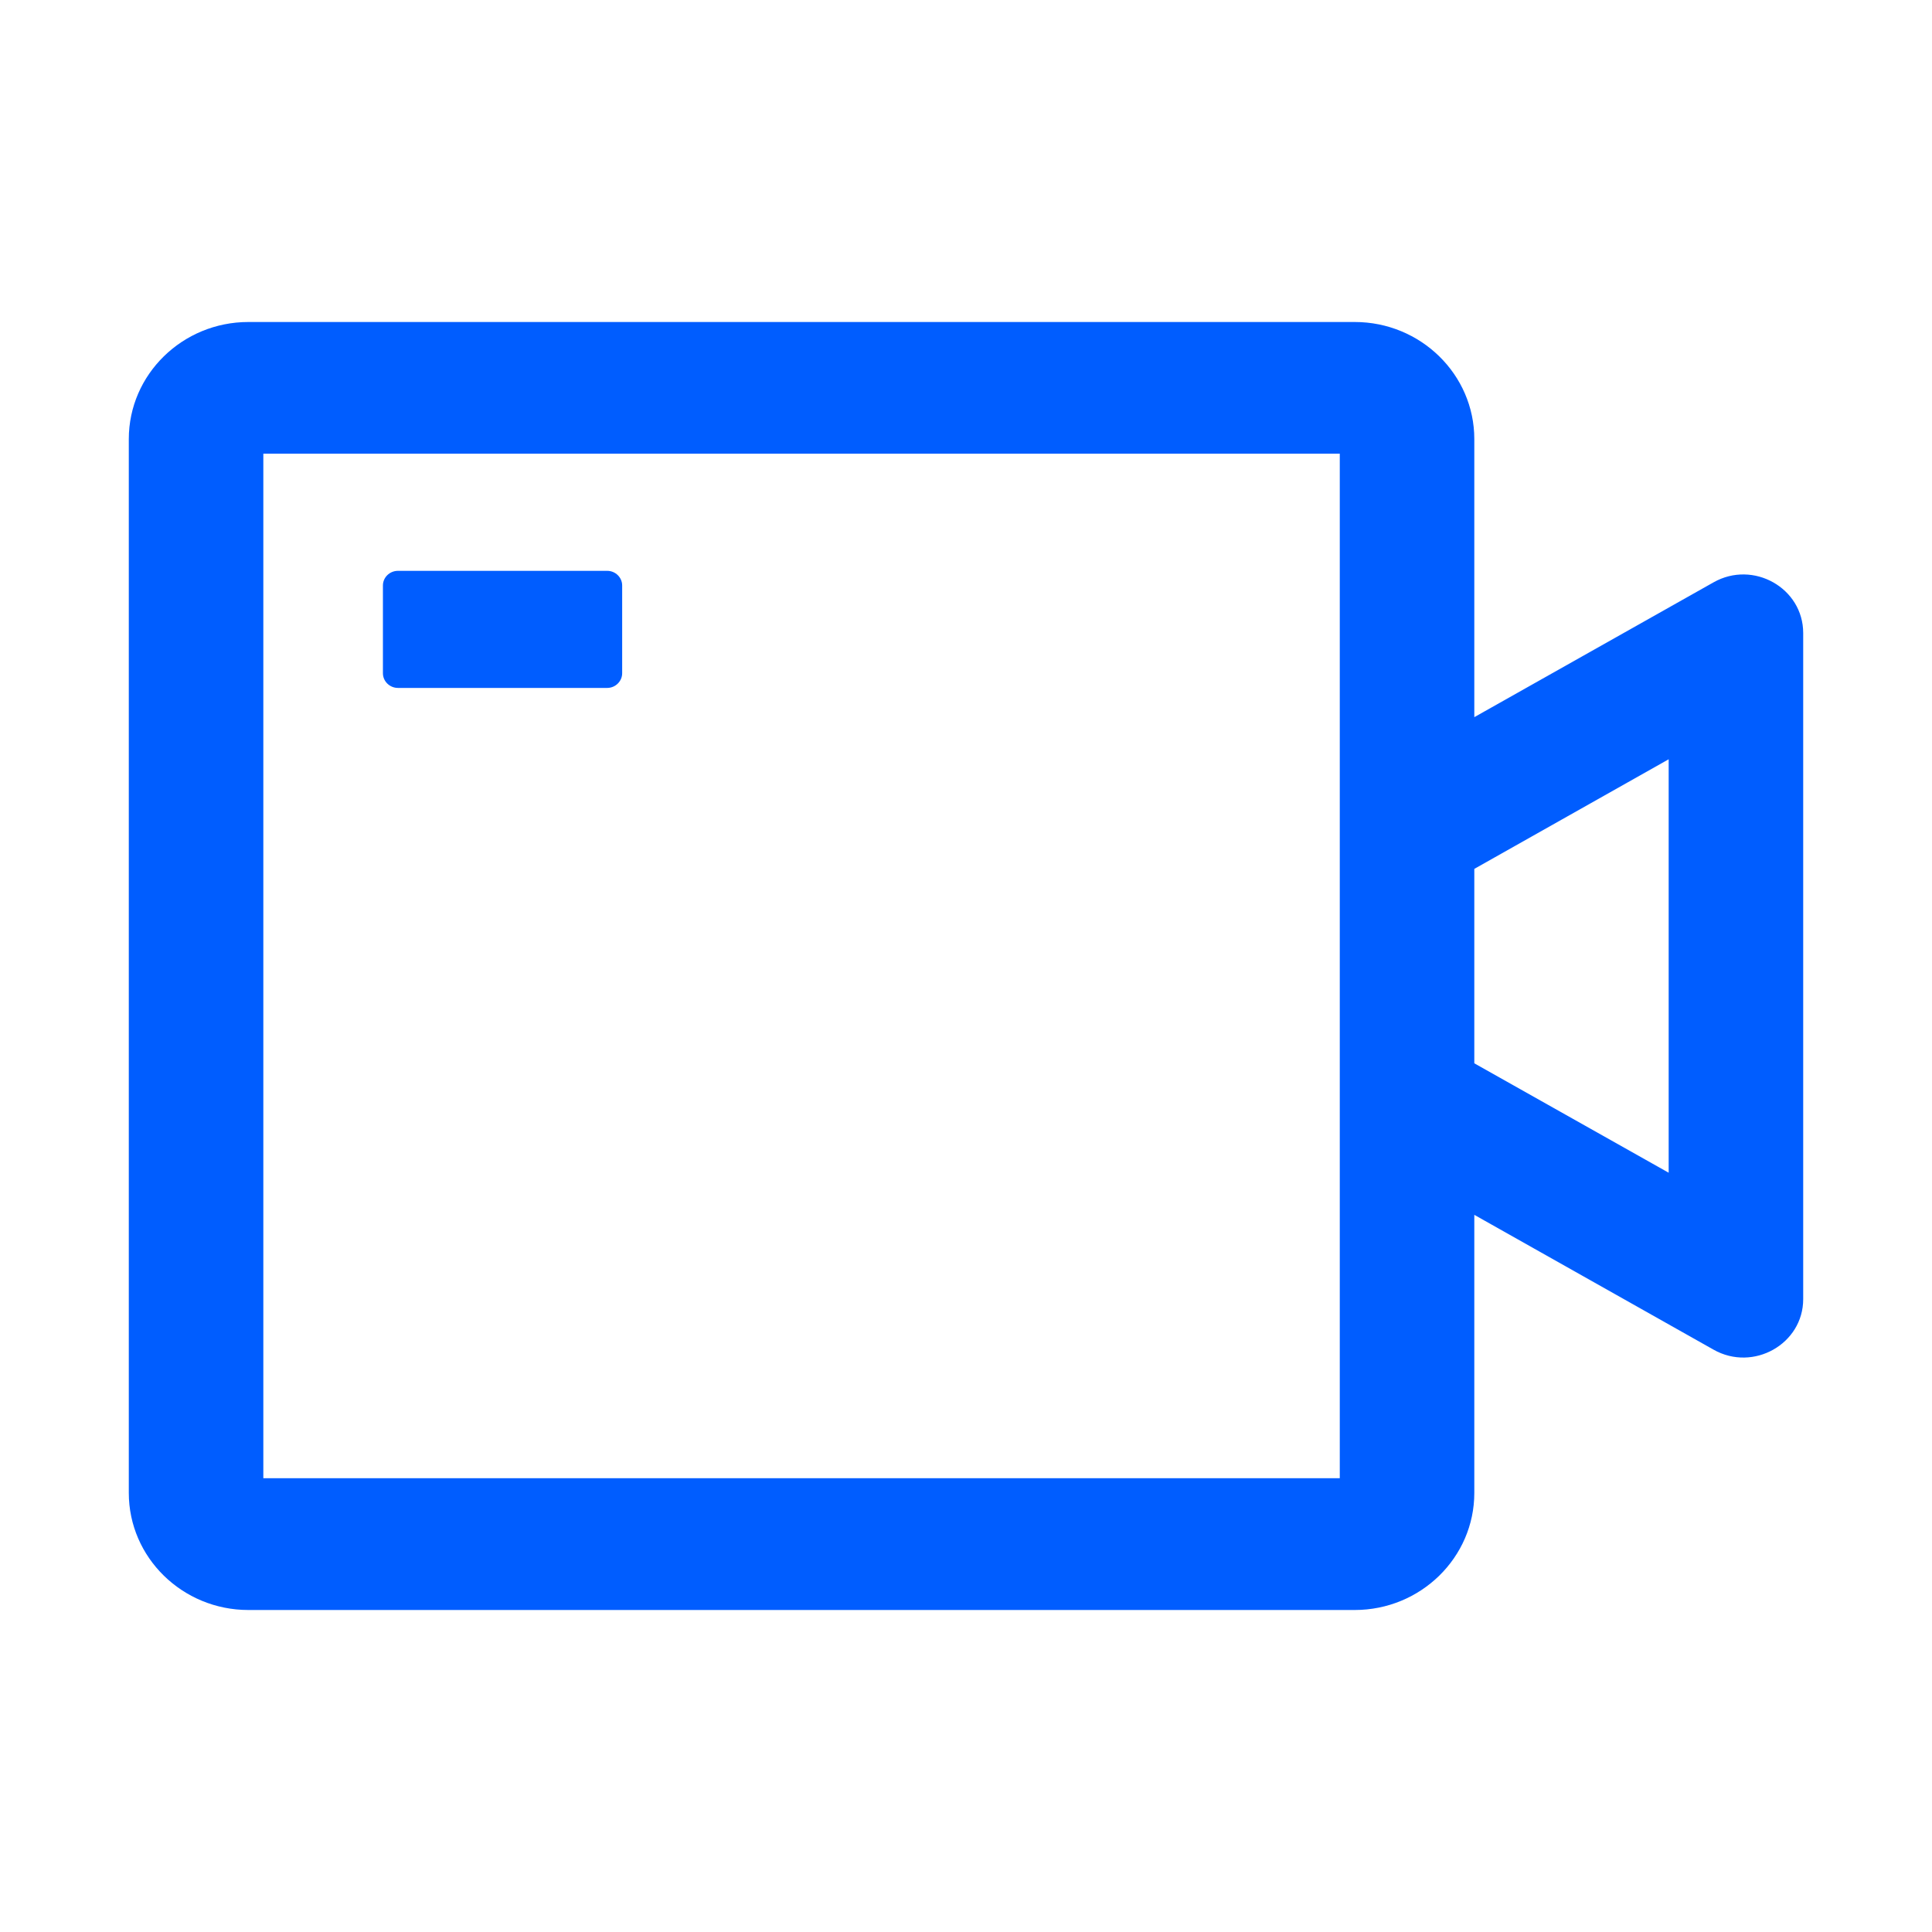 <svg width="30" height="30" viewBox="0 0 30 30" fill="none" xmlns="http://www.w3.org/2000/svg">
<path d="M26.607 9.043L22.893 11.136V6.818C22.893 5.815 22.06 5 21.036 5H3.857C2.833 5 2 5.815 2 6.818V23.182C2 24.185 2.833 25 3.857 25H21.036C22.06 25 22.893 24.185 22.893 23.182V18.864L26.607 20.957C27.225 21.307 28 20.869 28 20.173V9.83C28 9.131 27.225 8.693 26.607 9.043ZM20.804 22.954H4.089V7.045H20.804V22.954ZM25.911 18.21L22.893 16.511V13.492L25.911 11.79V18.21ZM6.179 10.682H9.429C9.556 10.682 9.661 10.579 9.661 10.454V9.091C9.661 8.966 9.556 8.864 9.429 8.864H6.179C6.051 8.864 5.946 8.966 5.946 9.091V10.454C5.946 10.579 6.051 10.682 6.179 10.682Z" fill="#005DFF"/>
</svg>
